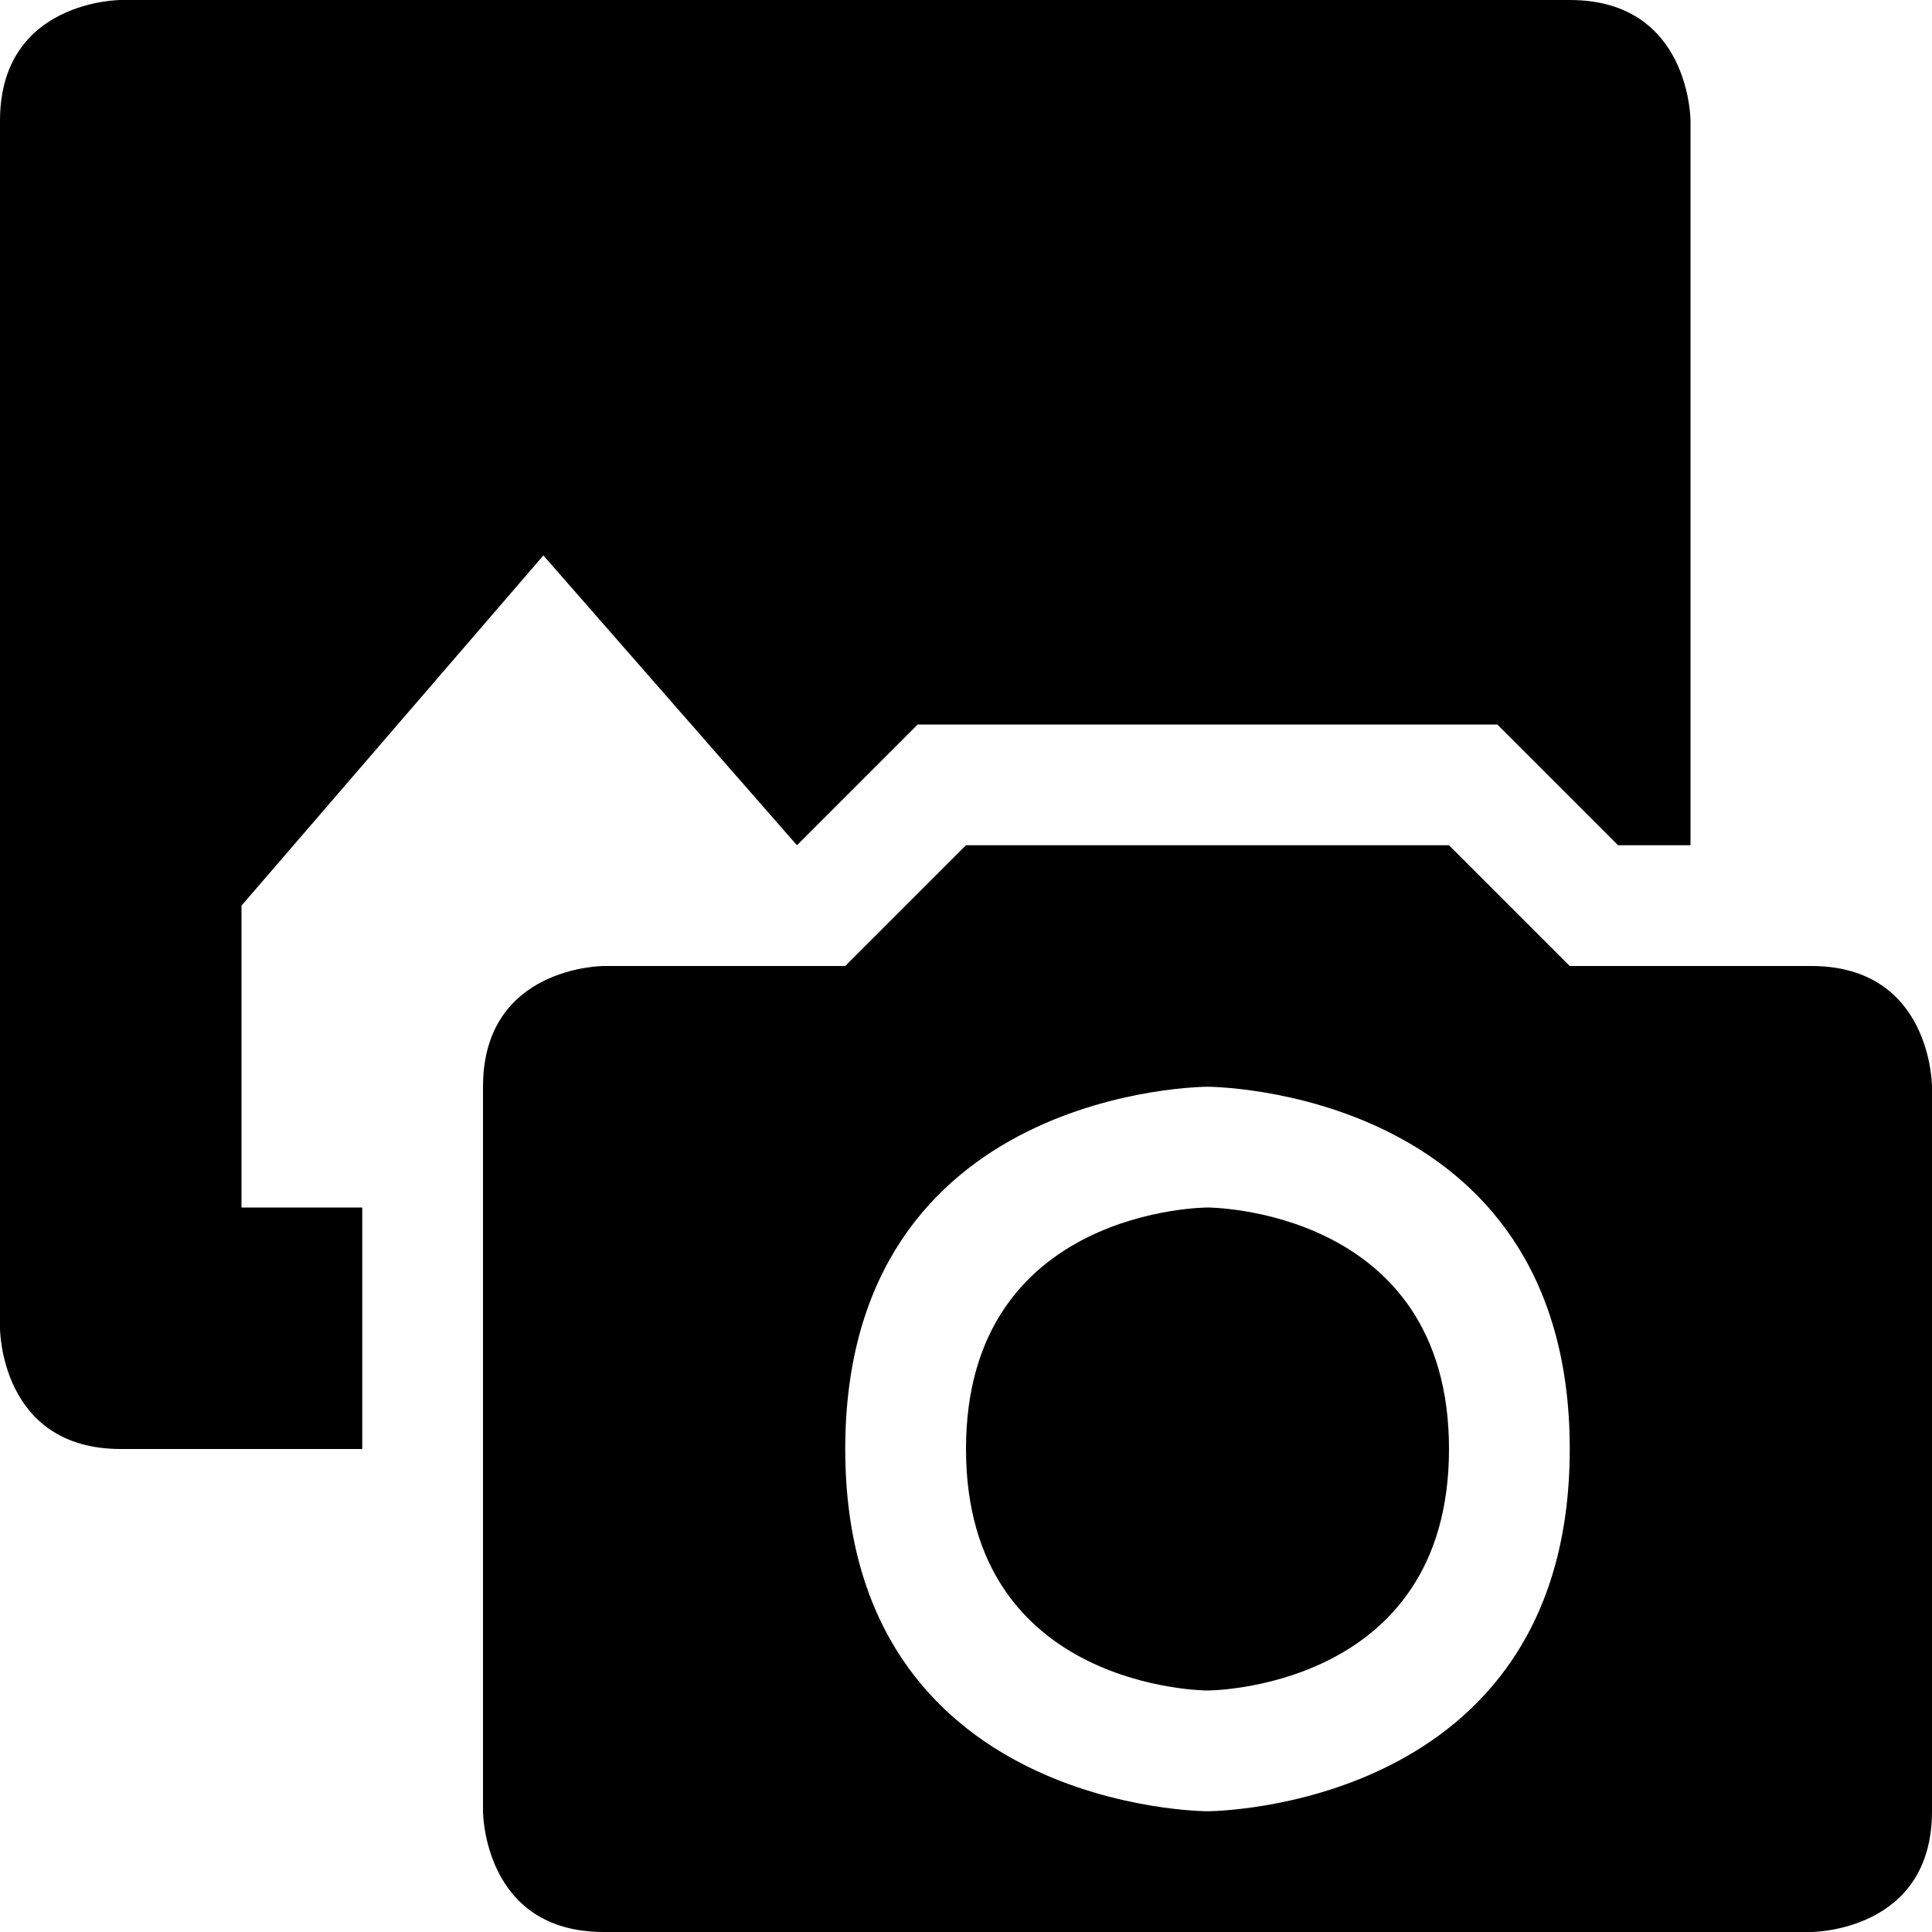 <svg viewBox="0 0 16 16"><path d="m1 0s-1 0-1 1v10s0 1 1 1h2v-2h-1v-2.5l2.5-2.9 2.1 2.4 1-1h4.8l1 1h .6v-6s0-1-1-1zm7 7-1 1h-2s-1 0-1 1v6s0 1 1 1h10s1 0 1-1v-6s0-1-1-1h-2l-1-1zm2 2s3 0 3 3-3 3-3 3-3 0-3-3 3-3 3-3zm0 1s-2 0-2 2 2 2 2 2 2 0 2-2-2-2-2-2z"/></svg>